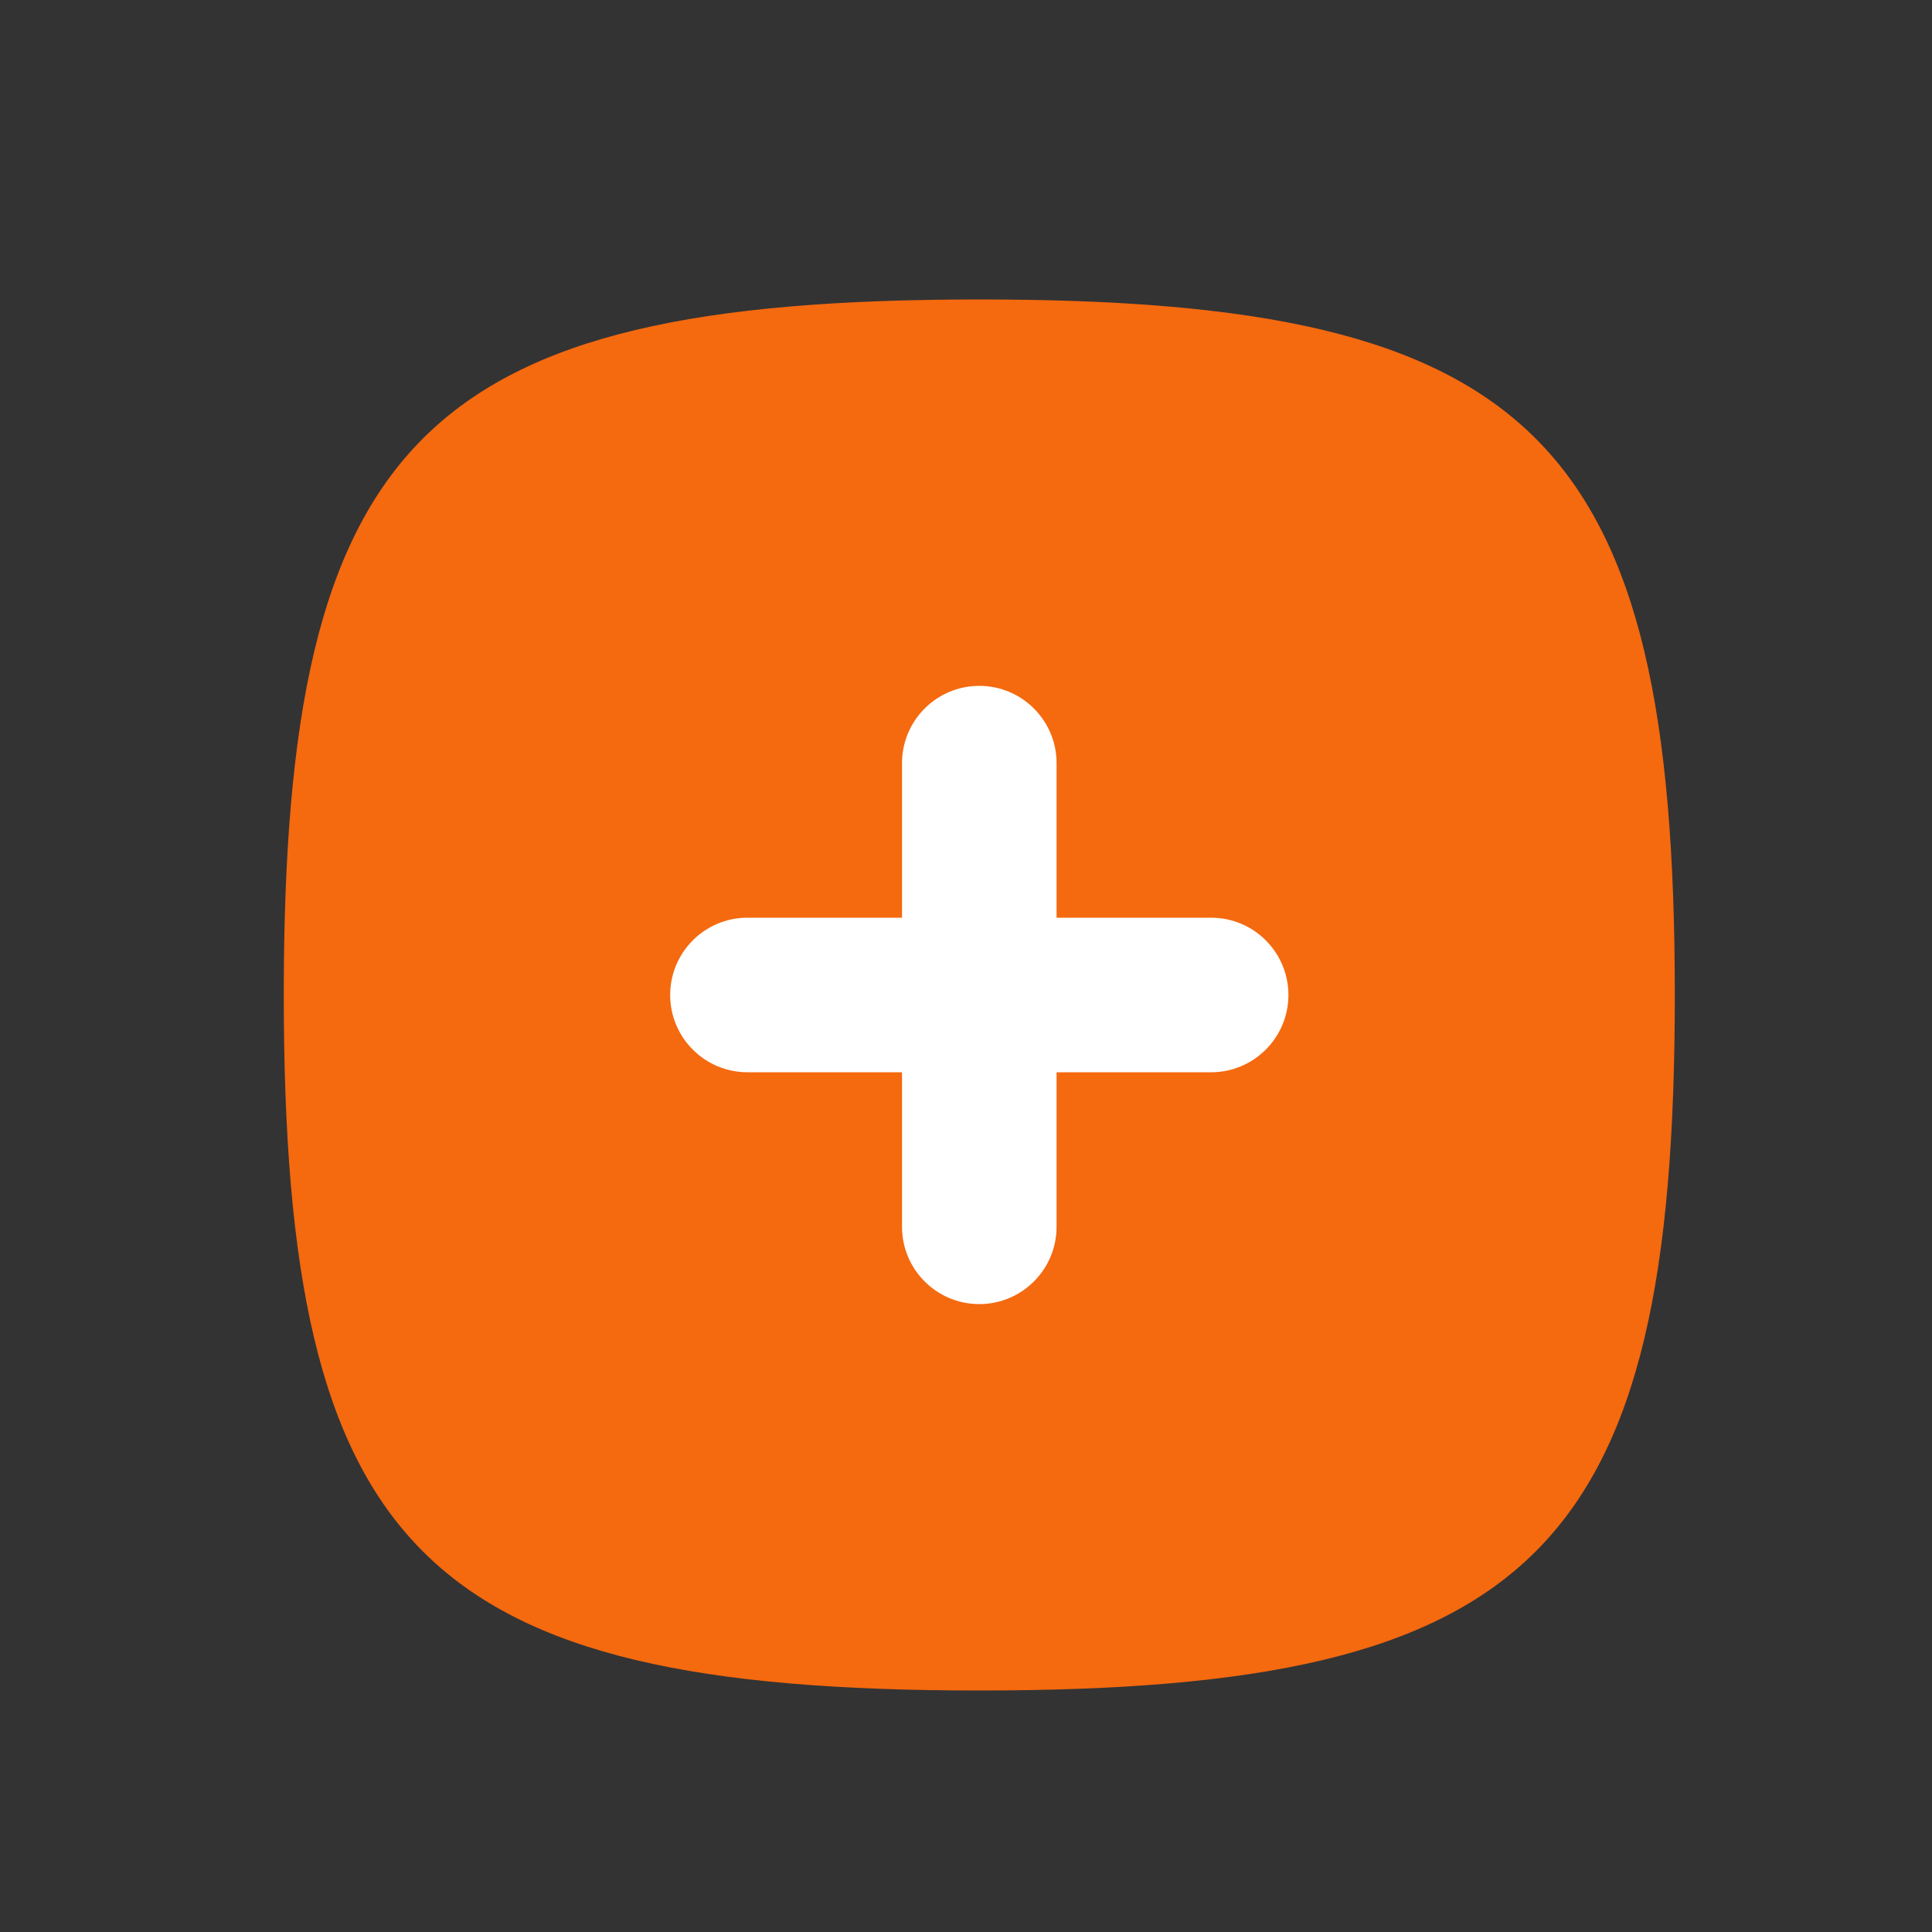 <svg width="25" height="25" viewBox="0 0 25 25" fill="none" xmlns="http://www.w3.org/2000/svg">
  <rect x="0" y="0" width="25" height="25" fill="#333333" stroke="none"/>
  <path
    d="M12.672 3.875C19.872 3.875 21.672 5.675 21.672 12.875C21.672 20.075 19.872 21.875 12.672 21.875C5.472 21.875 3.672 20.075 3.672 12.875C3.672 5.675 5.472 3.875 12.672 3.875Z"
    fill="#F5690F"/>
  <path fill-rule="evenodd" clip-rule="evenodd"
        d="M13.672 9.875C13.672 9.323 13.224 8.875 12.672 8.875C12.12 8.875 11.672 9.323 11.672 9.875V11.875H9.672C9.12 11.875 8.672 12.323 8.672 12.875C8.672 13.427 9.12 13.875 9.672 13.875H11.672V15.875C11.672 16.427 12.12 16.875 12.672 16.875C13.224 16.875 13.672 16.427 13.672 15.875V13.875H15.672C16.224 13.875 16.672 13.427 16.672 12.875C16.672 12.323 16.224 11.875 15.672 11.875H13.672V9.875Z"
        fill="white"/>
</svg>
